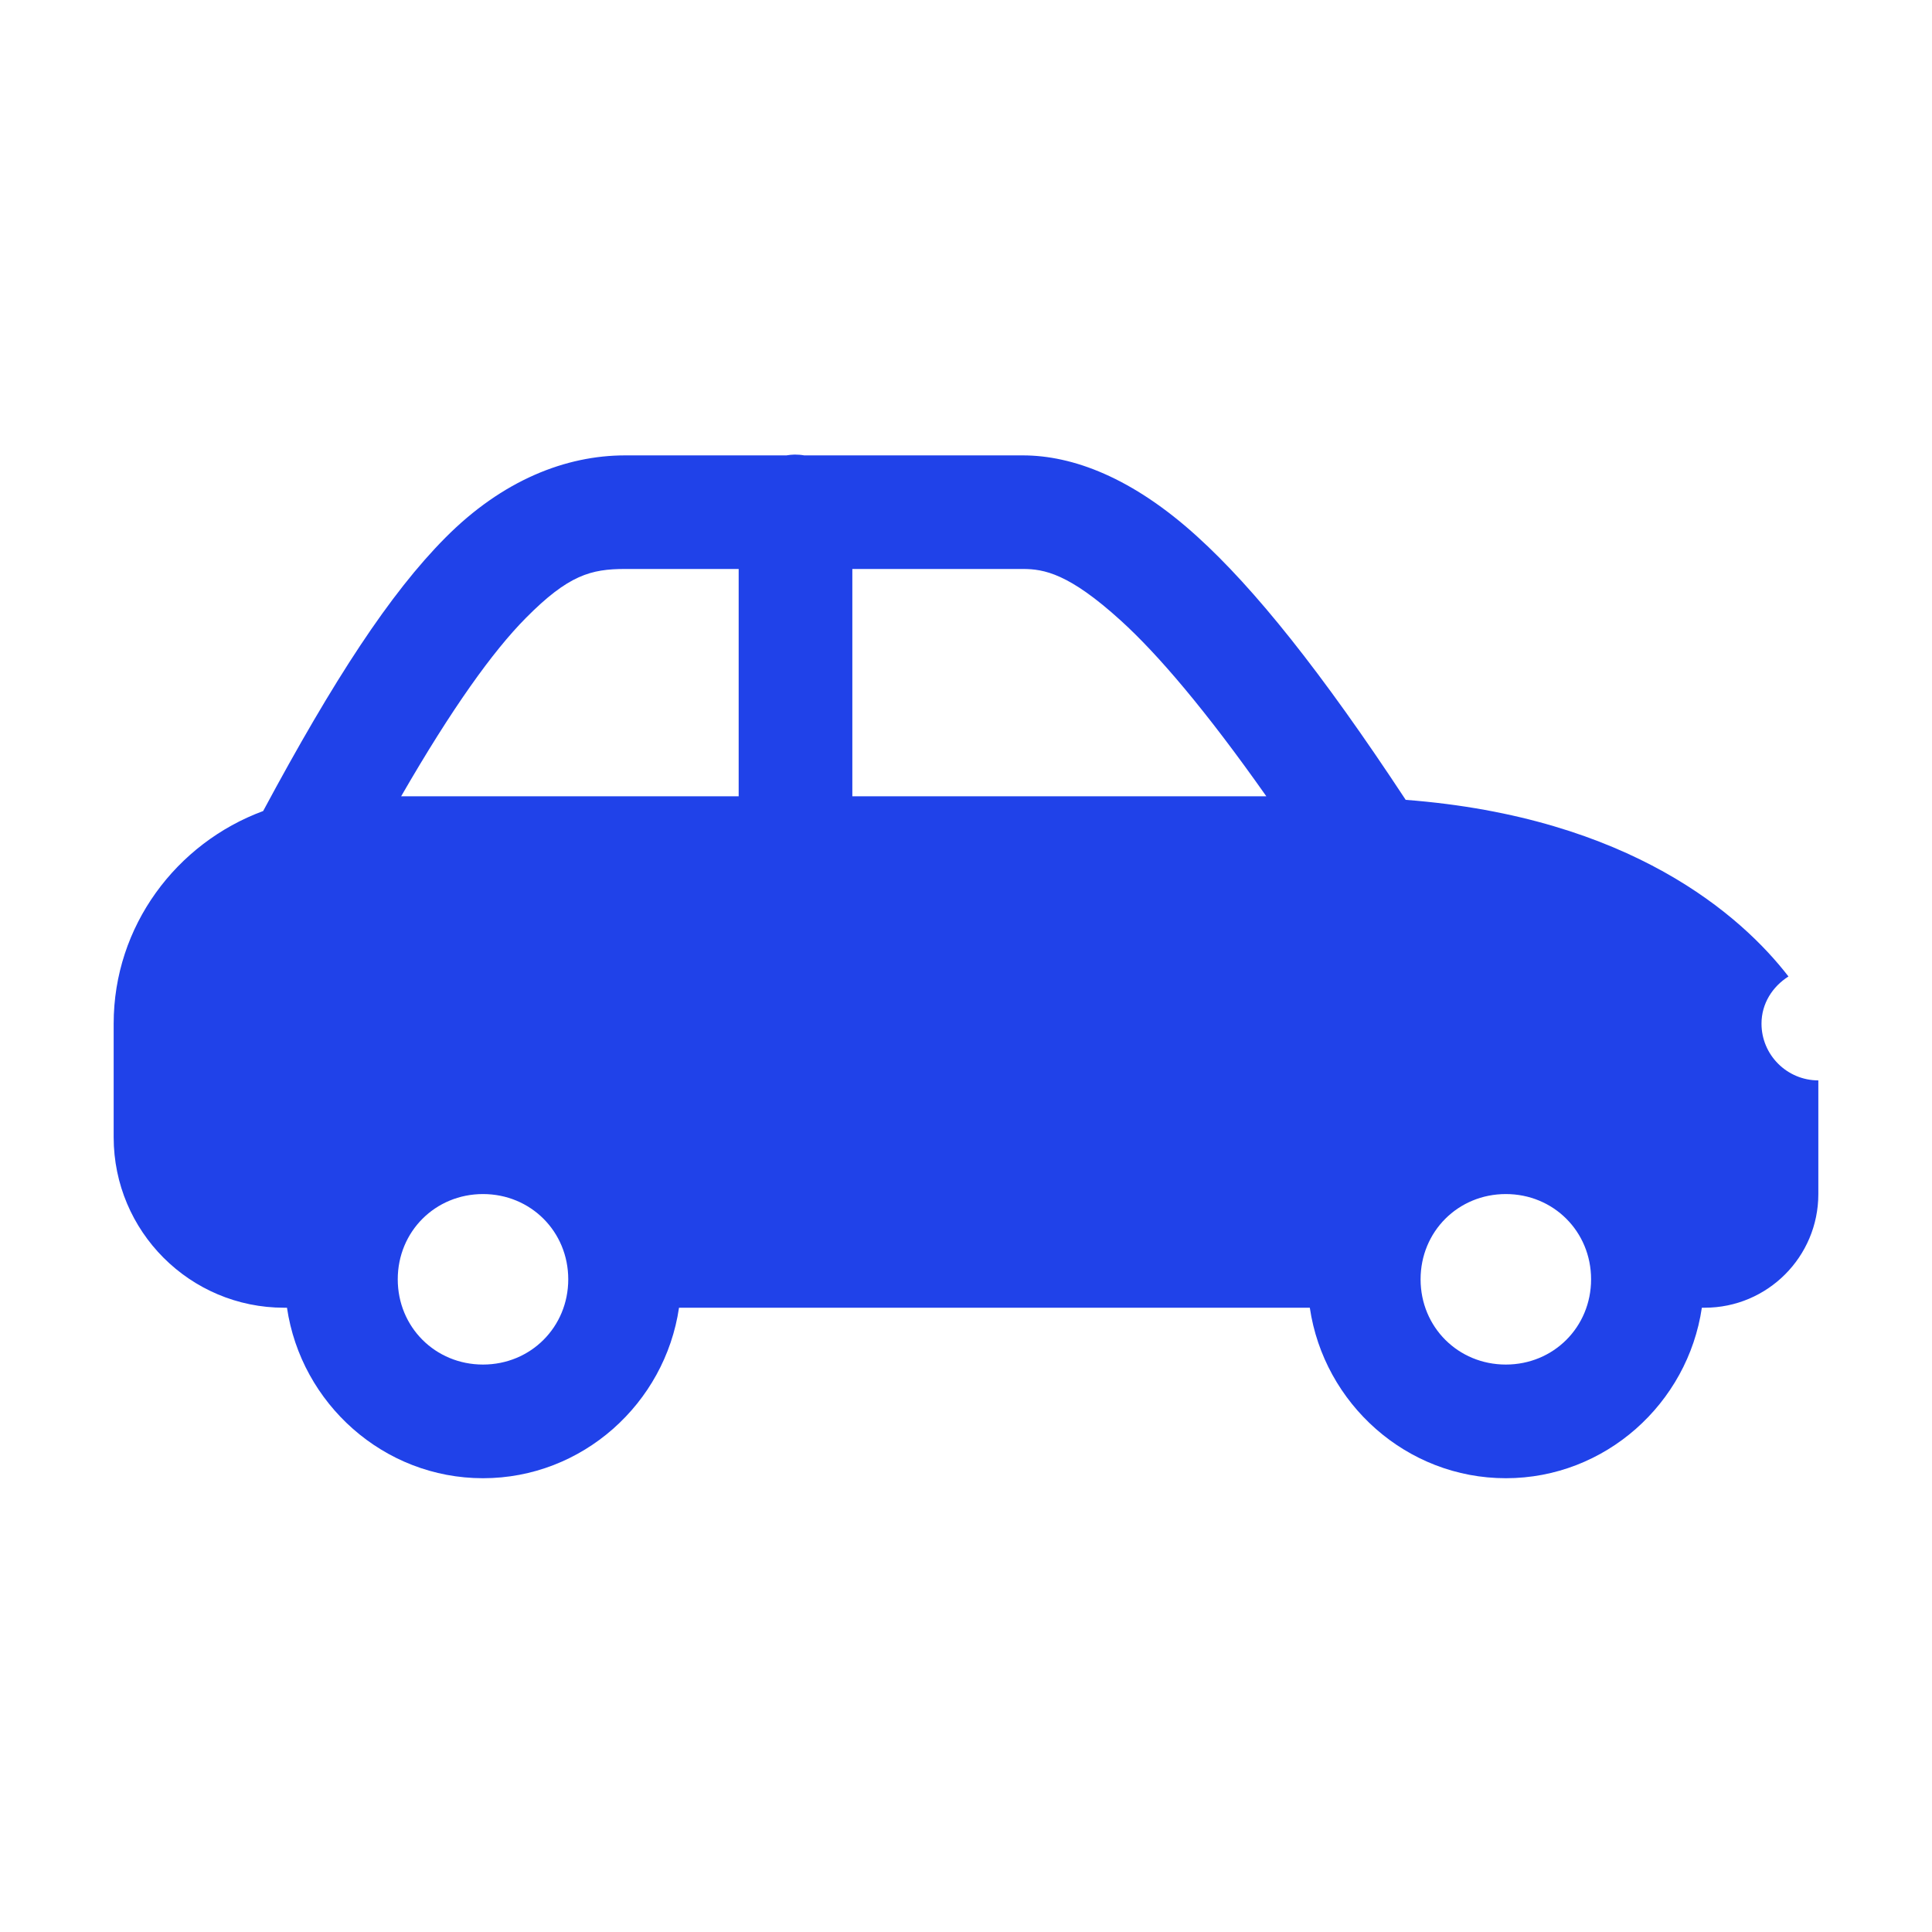 <svg width="24" height="24" viewBox="0 0 24 24" fill="none" xmlns="http://www.w3.org/2000/svg">
<path d="M9.871 5.647C9.837 5.648 9.803 5.651 9.769 5.657H7.765C7.031 5.657 6.243 5.963 5.531 6.681C4.847 7.37 4.151 8.432 3.269 10.075C2.191 10.473 1.412 11.503 1.412 12.716V14.127C1.412 15.297 2.36 16.245 3.529 16.245H3.565C3.74 17.435 4.765 18.363 6 18.363C7.235 18.363 8.26 17.435 8.435 16.245H16.271C16.446 17.435 17.471 18.363 18.706 18.363C19.941 18.363 20.966 17.435 21.141 16.245H21.176C21.956 16.245 22.588 15.613 22.588 14.833V13.421C22.199 13.421 21.882 13.105 21.882 12.716C21.882 12.465 22.02 12.255 22.217 12.13C21.636 11.377 20.255 10.15 17.462 9.936C16.414 8.344 15.581 7.307 14.87 6.663C14.065 5.932 13.325 5.657 12.706 5.657H9.991C9.952 5.65 9.911 5.647 9.871 5.647ZM7.765 7.068H9.176V9.892H4.983C5.613 8.8 6.124 8.088 6.534 7.675C7.061 7.143 7.341 7.068 7.765 7.068ZM10.588 7.068H12.706C12.971 7.068 13.28 7.125 13.922 7.708C14.382 8.125 14.981 8.827 15.731 9.892H10.588V7.068ZM6 14.833C6.593 14.833 7.059 15.299 7.059 15.892C7.059 16.485 6.593 16.951 6 16.951C5.407 16.951 4.941 16.485 4.941 15.892C4.941 15.299 5.407 14.833 6 14.833ZM18.706 14.833C19.299 14.833 19.765 15.299 19.765 15.892C19.765 16.485 19.299 16.951 18.706 16.951C18.113 16.951 17.647 16.485 17.647 15.892C17.647 15.299 18.113 14.833 18.706 14.833Z" fill="#2042E9"/>
</svg>
